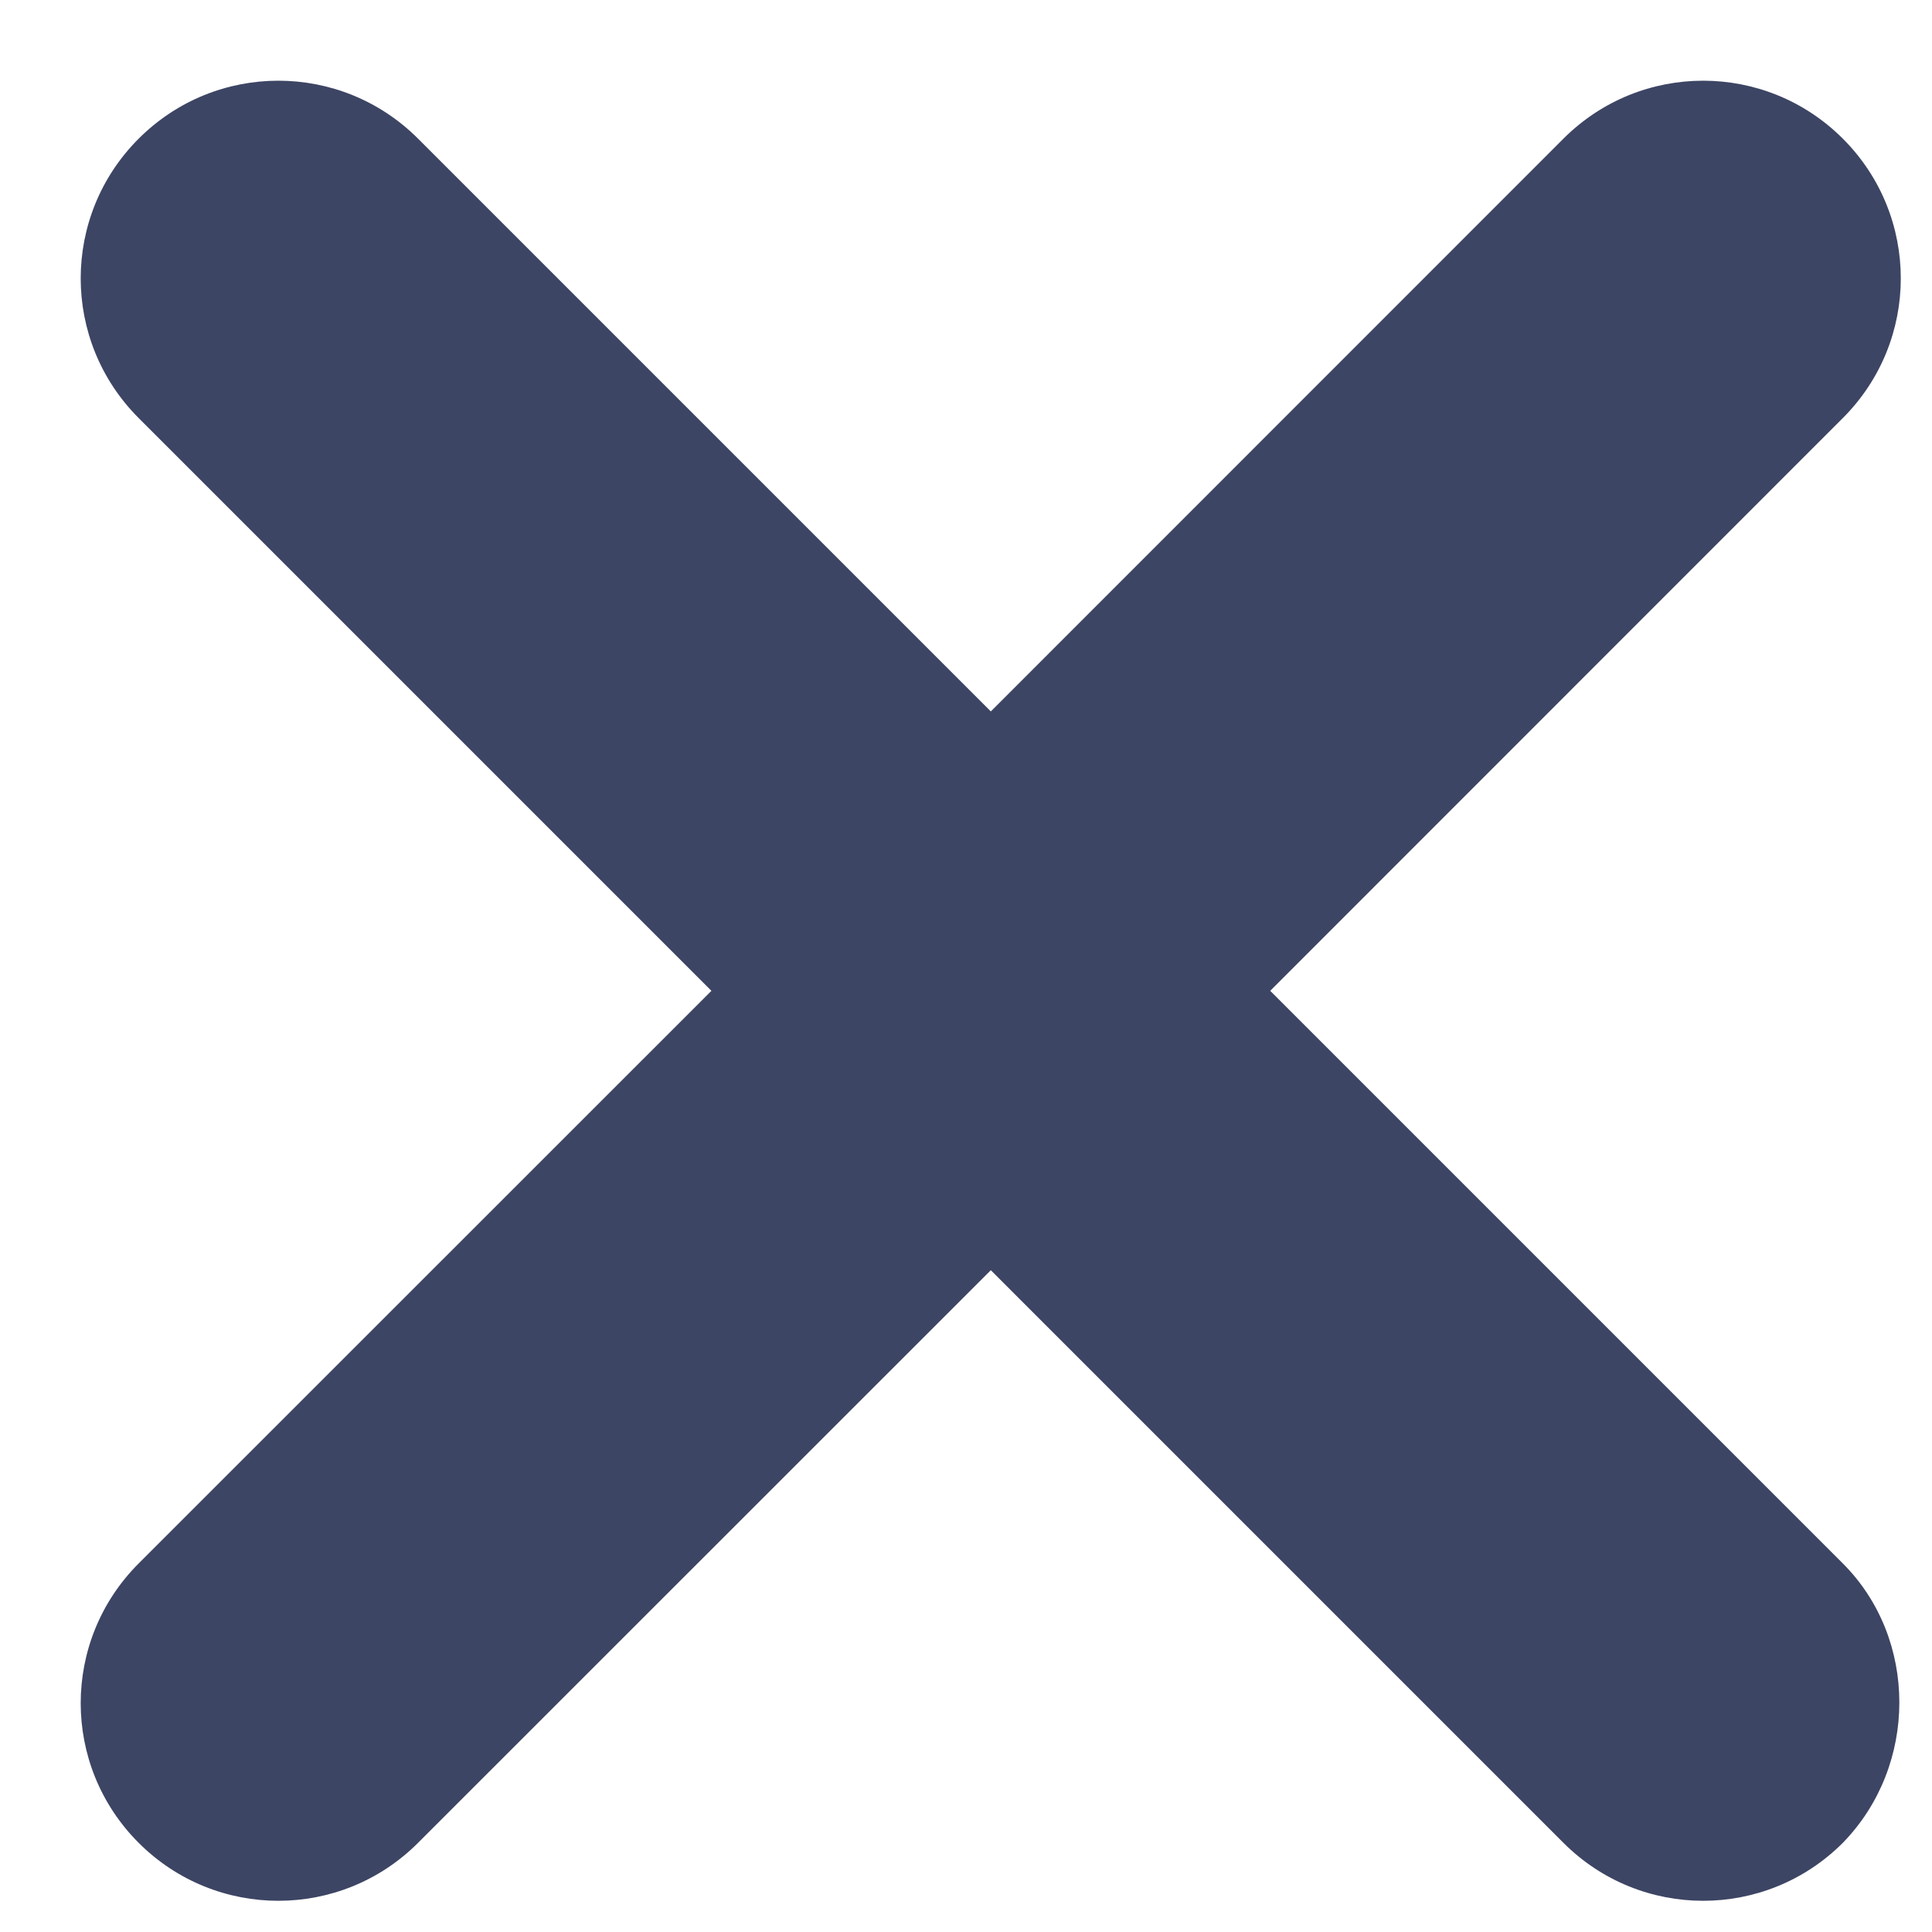 <svg width="13" height="13" xmlns="http://www.w3.org/2000/svg"><g fill="none" fill-rule="evenodd"><path d="M-10-9h32v32h-32z" opacity=".87"/><path d="M12.4 12.4c-.52.52-1.36.52-1.88 0L6.667 8.547 2.813 12.4c-.52.52-1.36.52-1.88 0-.52-.52-.52-1.36 0-1.88l3.854-3.853L.933 2.813c-.52-.52-.52-1.36 0-1.88.52-.52 1.36-.52 1.88 0l3.854 3.854L10.52.933c.52-.52 1.36-.52 1.88 0 .52.52.52 1.36 0 1.88L8.547 6.667 12.4 10.52c.507.507.507 1.36 0 1.88z" fill="#3D4564" fill-rule="nonzero"/></g></svg>